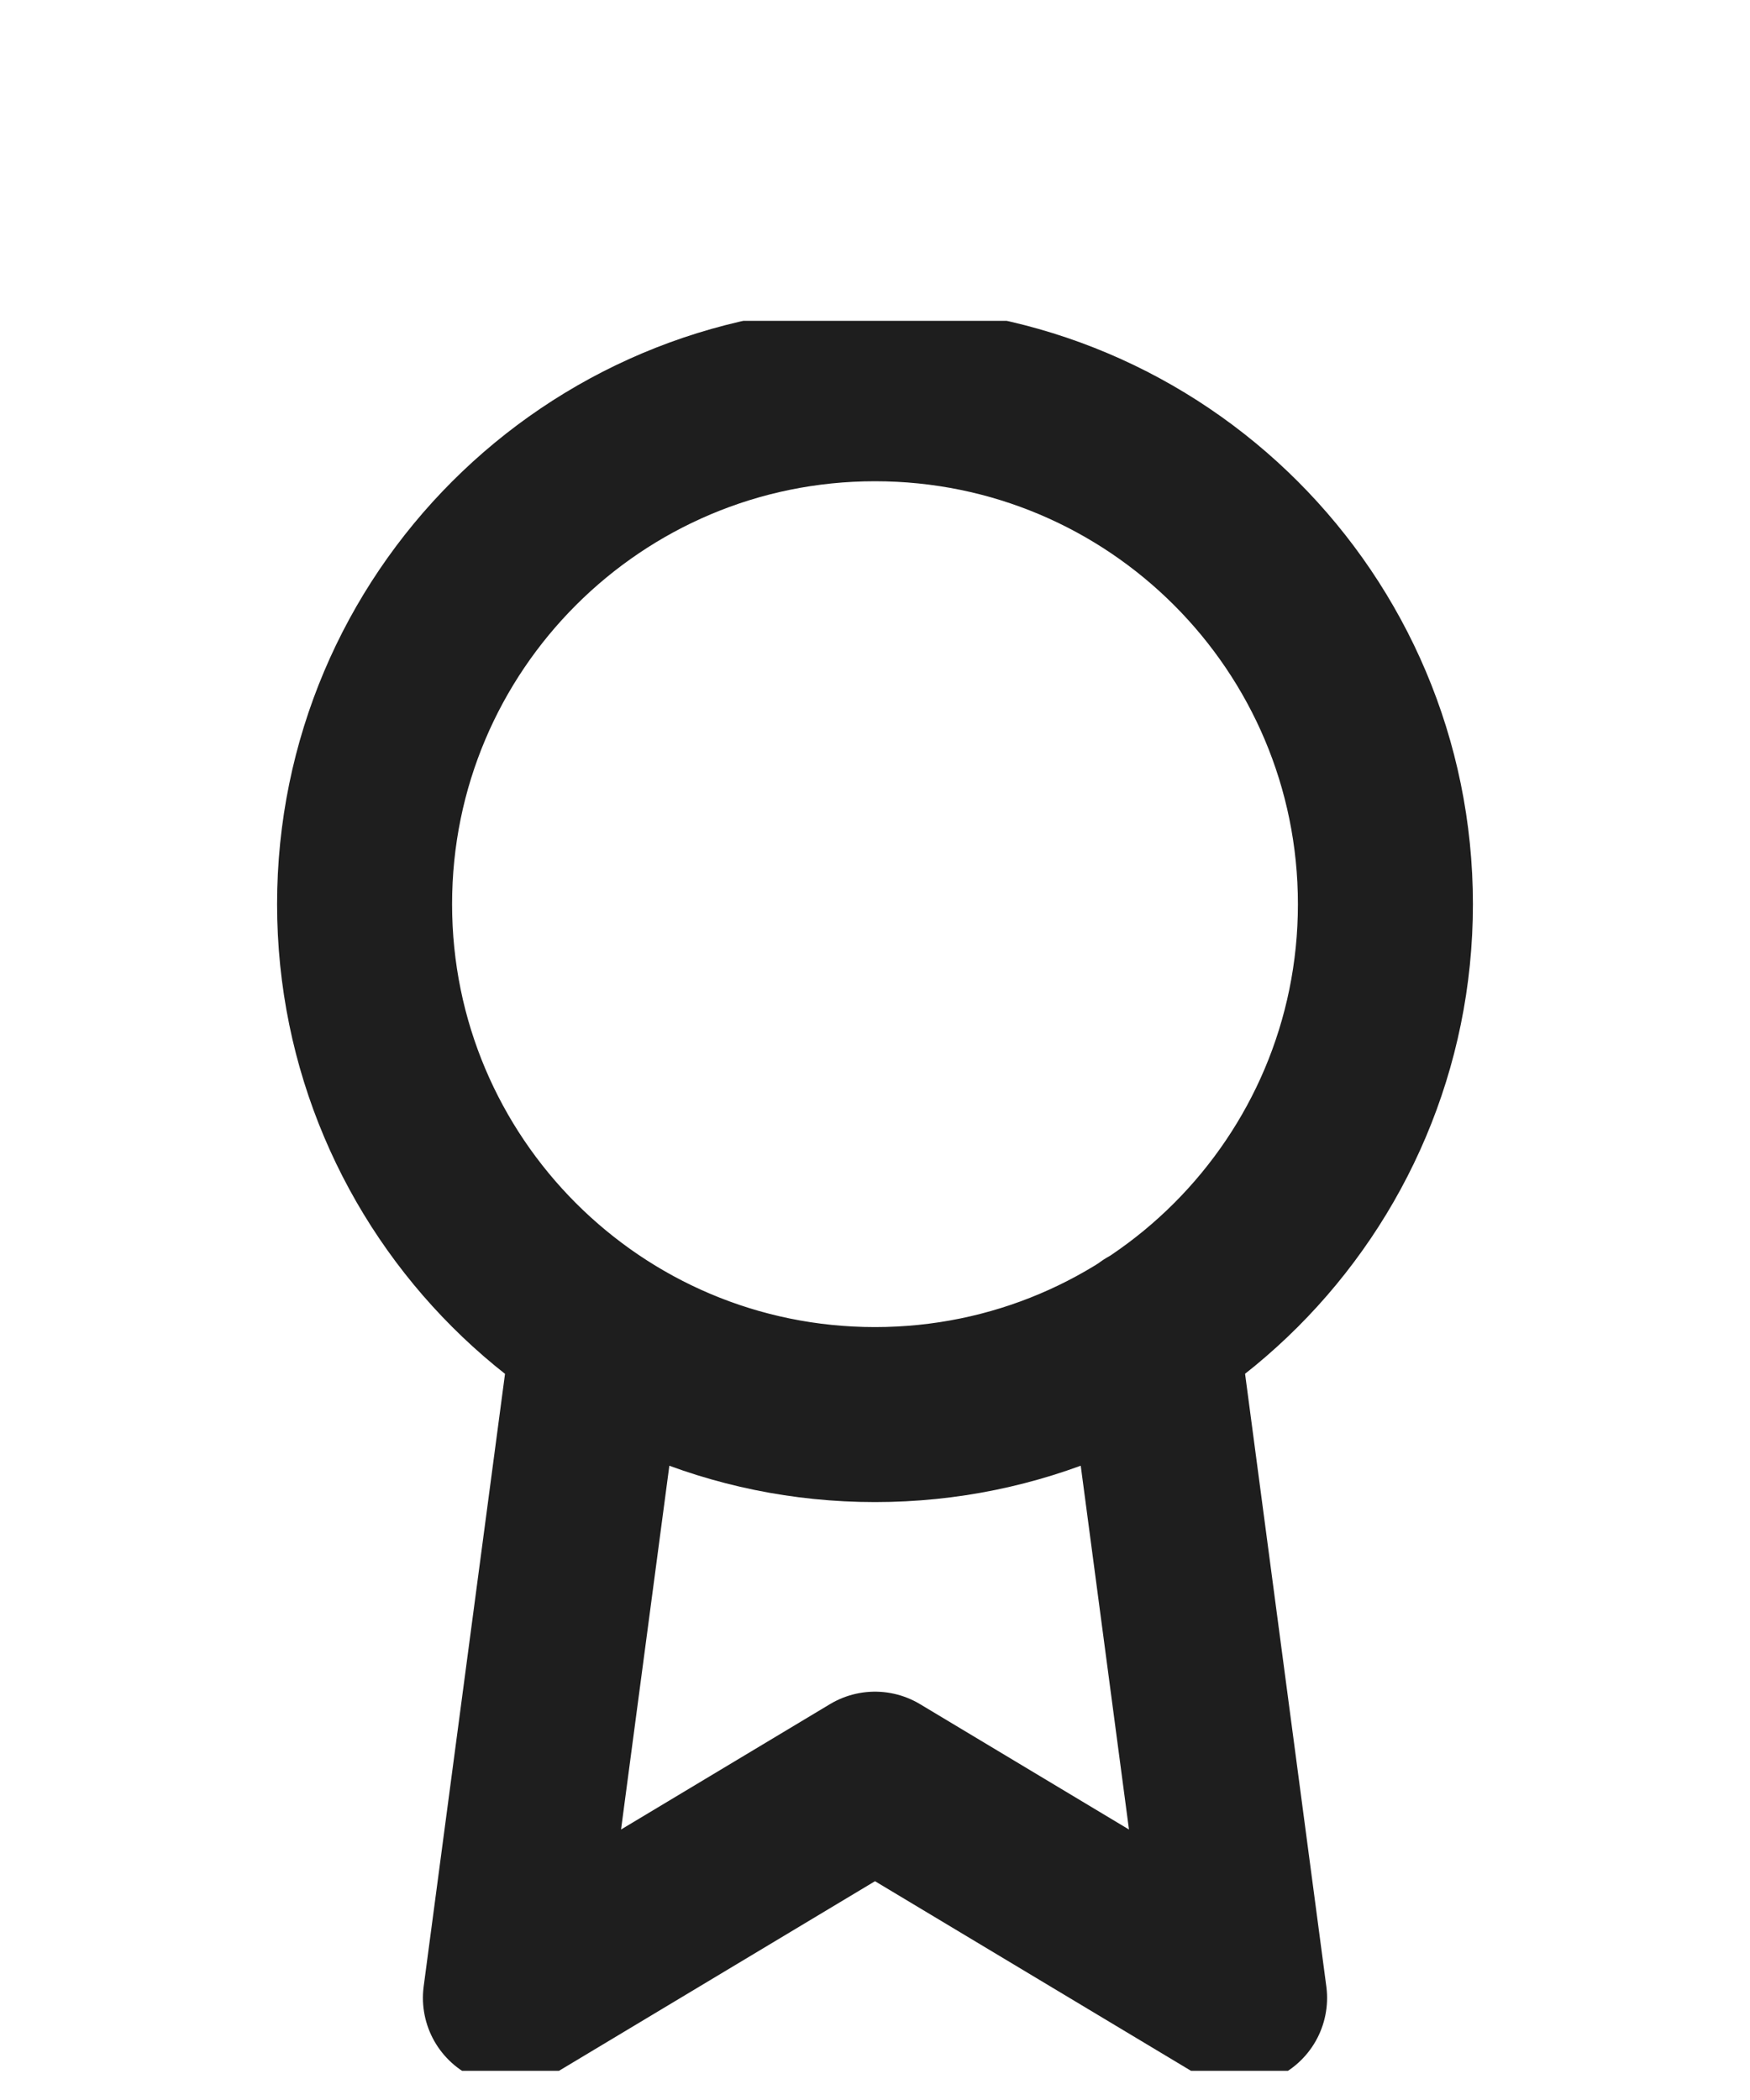 <svg width="30" height="36" viewBox="0 0 30 36" fill="none" xmlns="http://www.w3.org/2000/svg">
<g clip-path="url(#clip0_904_121)">
<path d="M10.262 22.863L8.75 34.25L15 30.5L21.25 34.25L19.738 22.85M23.75 15.5C23.75 20.332 19.832 24.25 15 24.25C10.168 24.25 6.25 20.332 6.25 15.5C6.25 10.668 10.168 6.75 15 6.75C19.832 6.75 23.75 10.668 23.75 15.5Z" stroke="#1E1E1E" stroke-width="3" stroke-linecap="round" stroke-linejoin="round"/>
</g>
<defs>
<clipPath id="clip0_904_121">
<rect width="30" height="30" fill="white" transform="translate(0 5.5)"/>
</clipPath>
</defs>
</svg>
